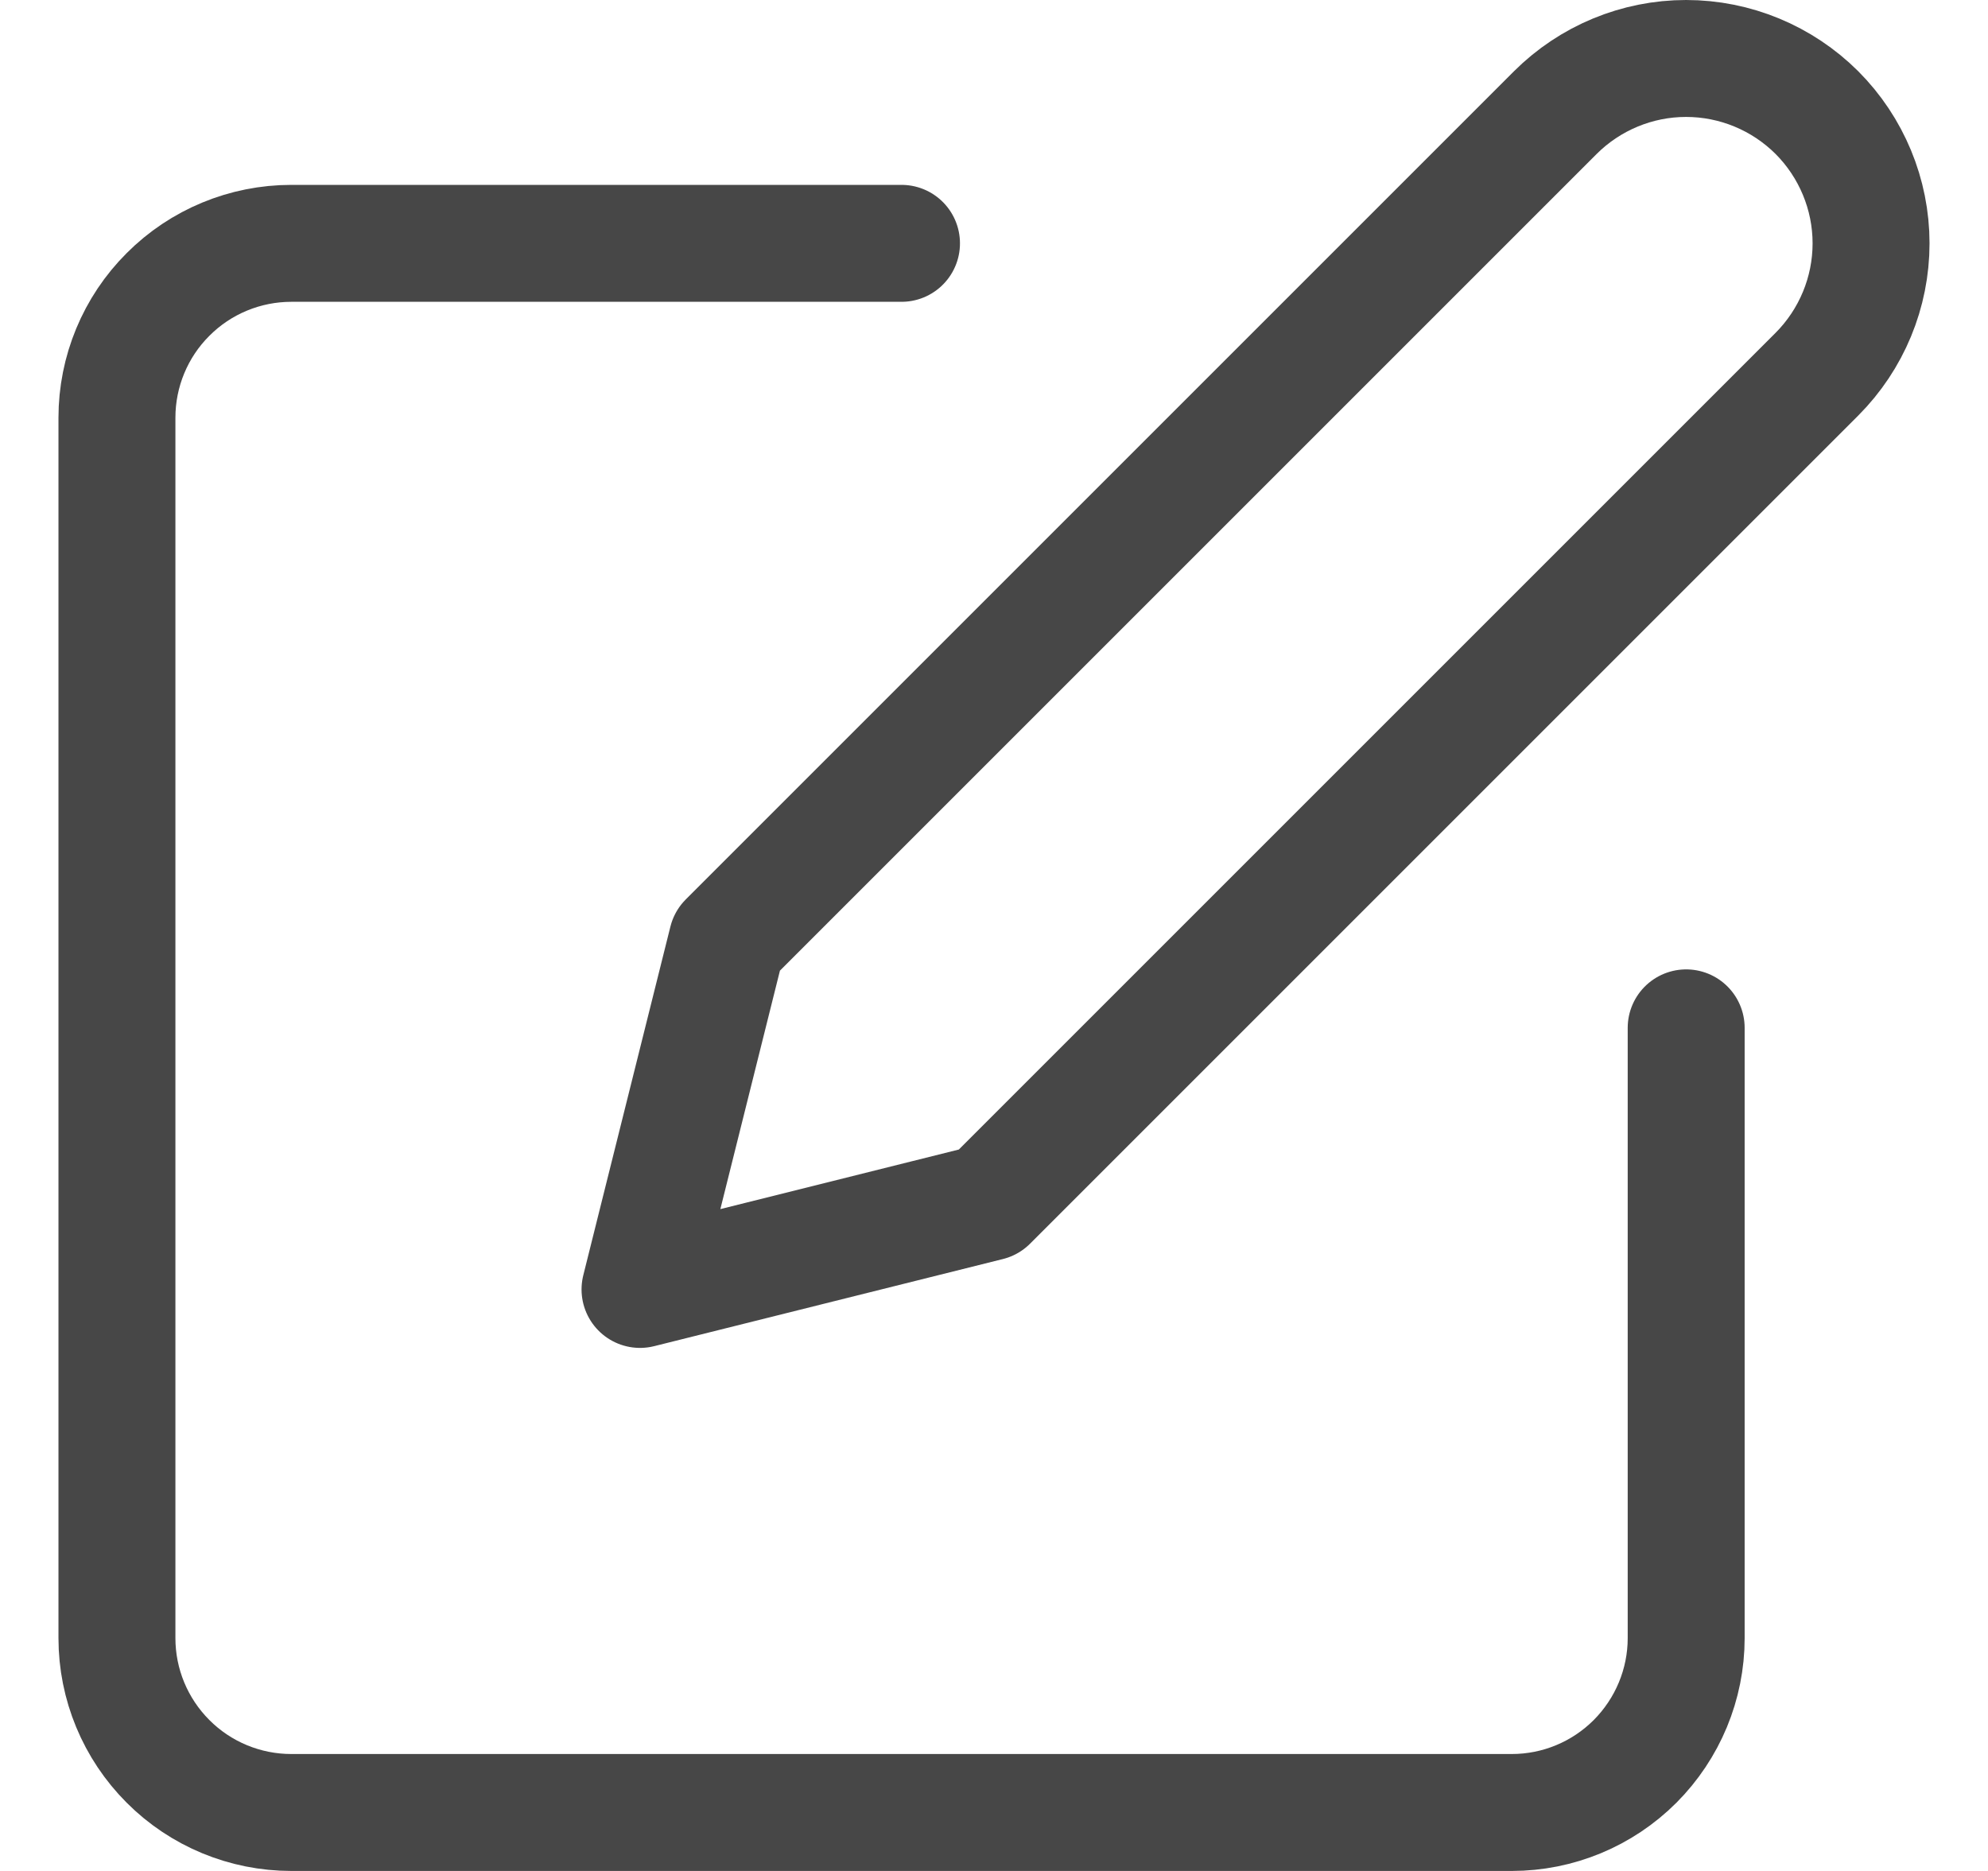 <svg xmlns="http://www.w3.org/2000/svg" width="17" height="16" viewBox="0 0 17 16" fill="none">
  <path d="M7.709 2.081H2.491C2.096 2.081 1.716 2.238 1.437 2.518C1.157 2.797 1 3.177 1 3.572V14.009C1 14.404 1.157 14.783 1.437 15.063C1.716 15.343 2.096 15.5 2.491 15.5H12.928C13.323 15.5 13.702 15.343 13.982 15.063C14.261 14.783 14.419 14.404 14.419 14.009V8.79" stroke="#474747" stroke-linecap="round" stroke-linejoin="round"/>
  <path d="M13.3 0.963C13.597 0.667 13.999 0.5 14.418 0.5C14.838 0.5 15.24 0.667 15.537 0.963C15.833 1.26 16 1.662 16 2.081C16 2.501 15.833 2.903 15.537 3.2L8.455 10.282L5.473 11.027L6.218 8.045L13.3 0.963Z" stroke="#474747" stroke-linecap="round" stroke-linejoin="round"/>
</svg>